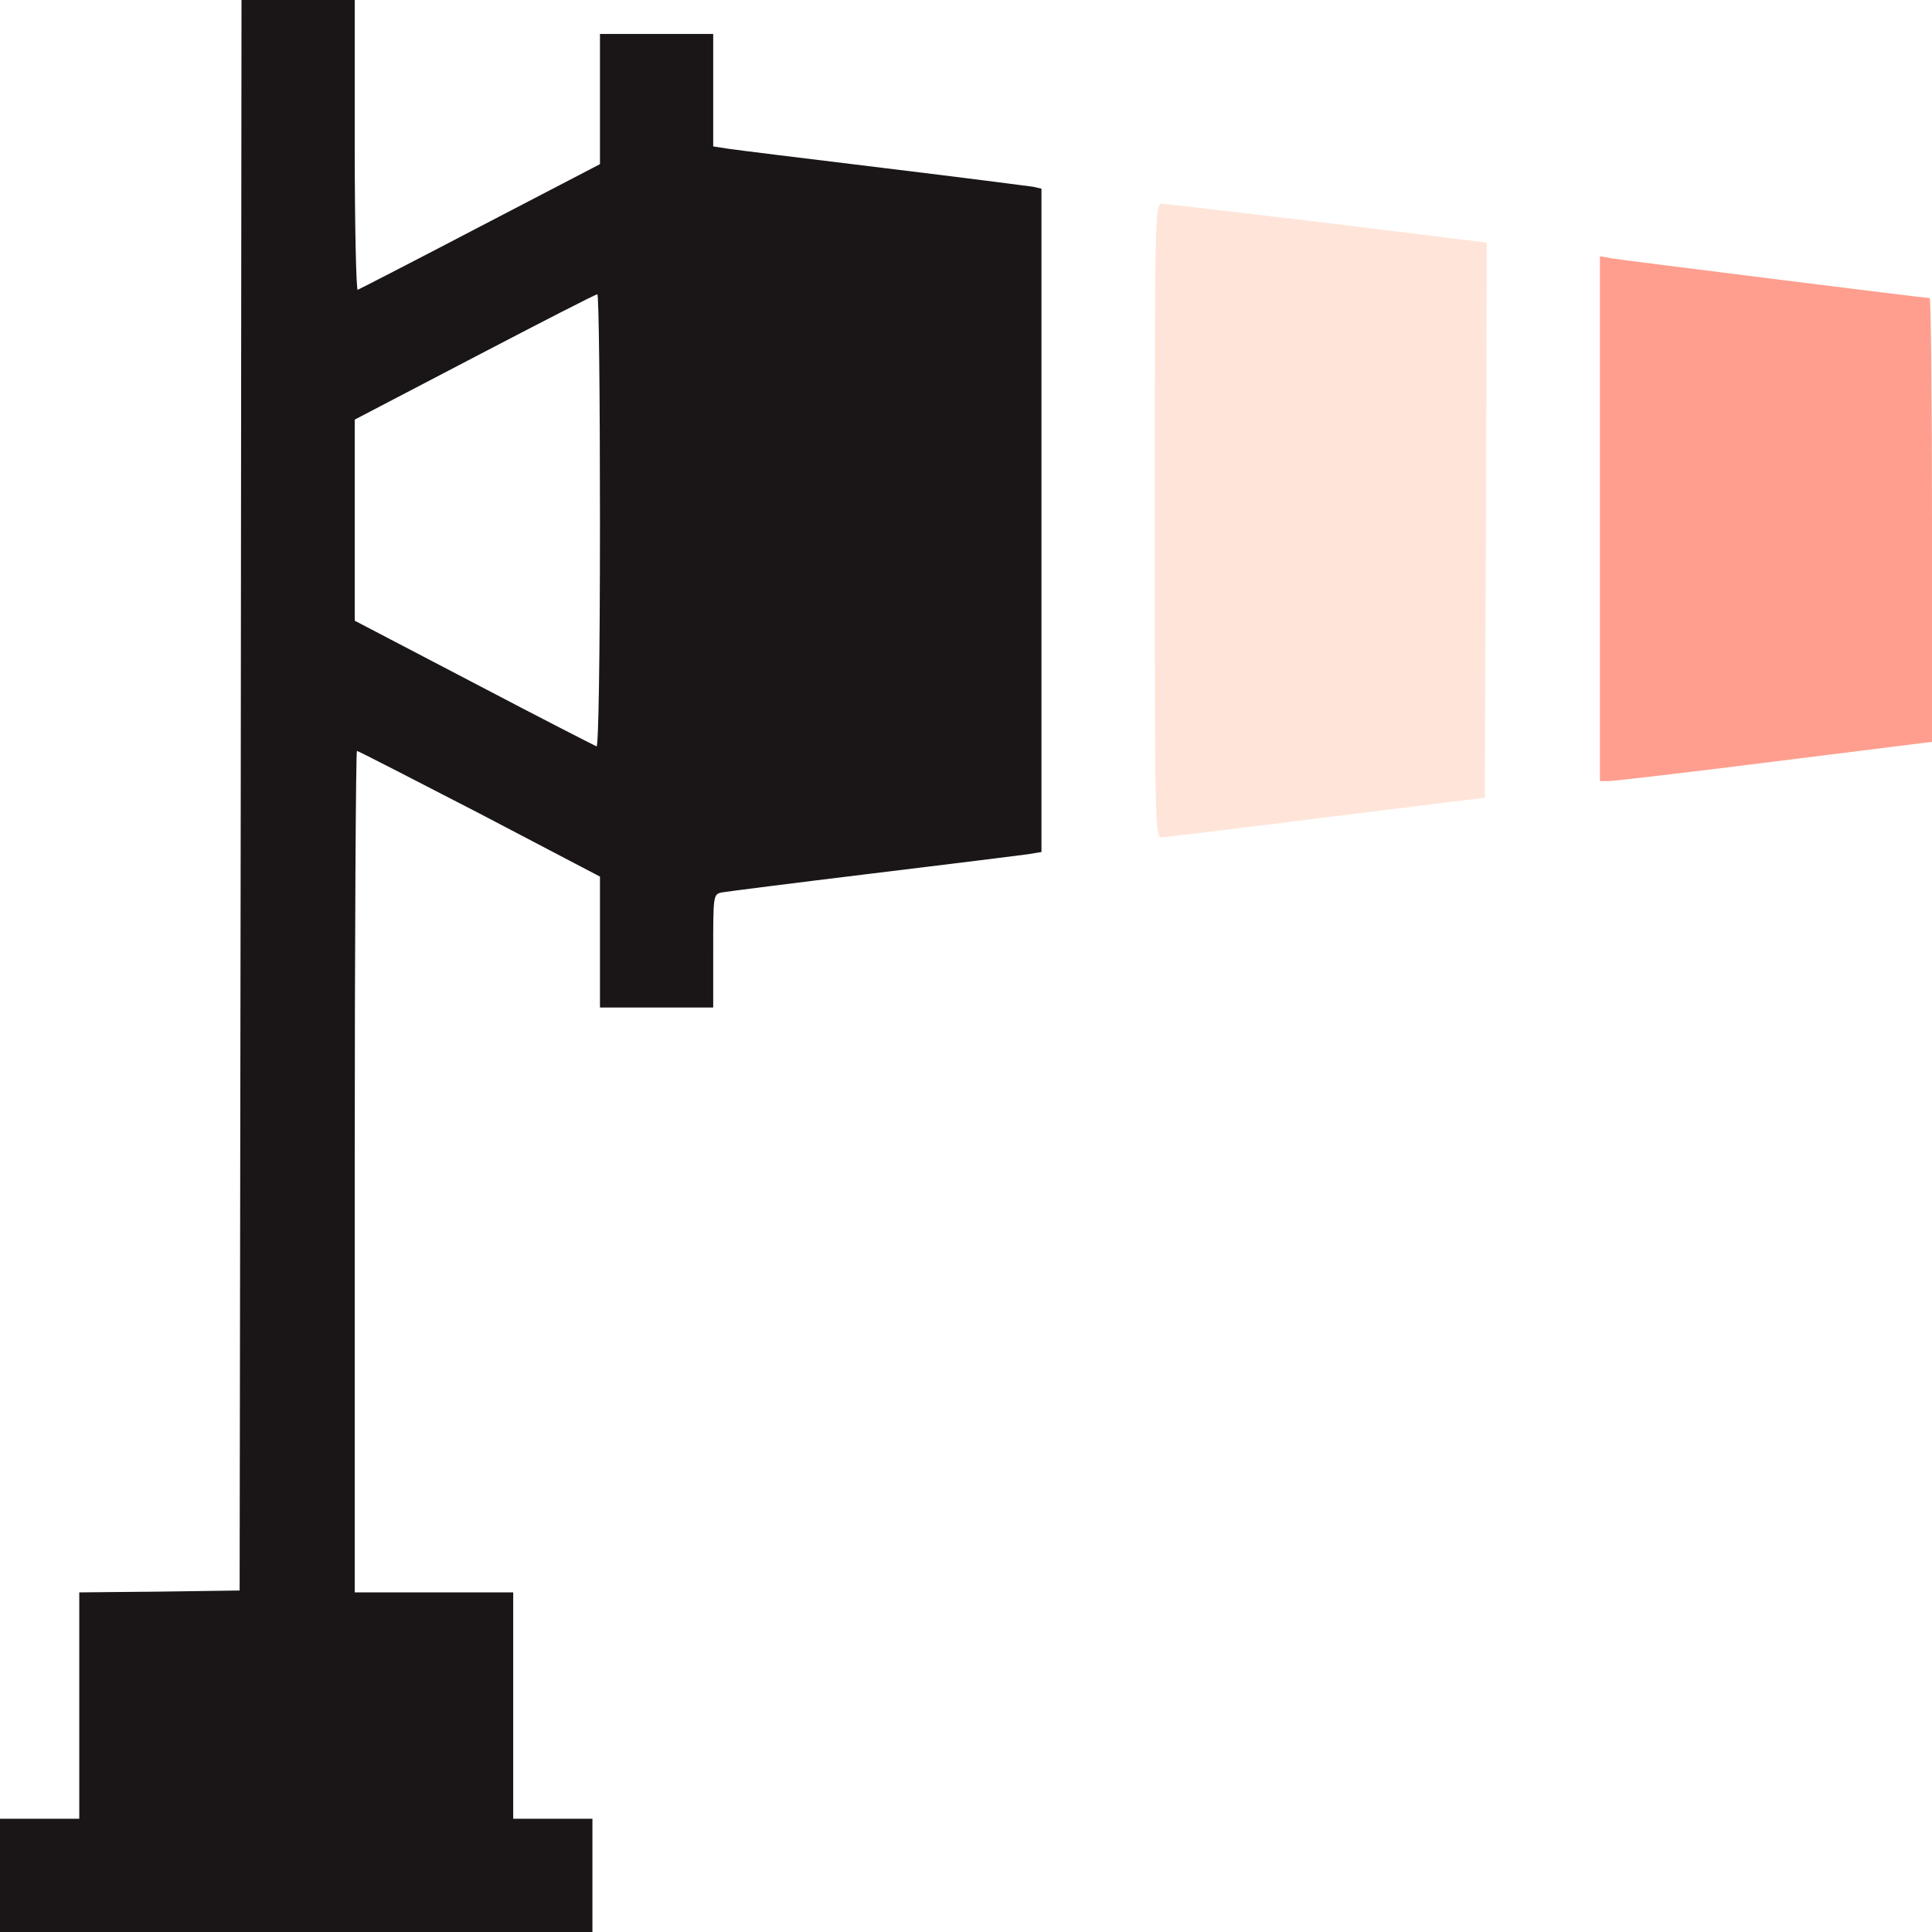 <svg width="33" height="33" viewBox="0 0 33 33" fill="none" xmlns="http://www.w3.org/2000/svg">
<g clip-path="url(#clip0_5_4)">
<path d="M4.112 13.58L4.093 27.167L2.726 27.186L1.354 27.199V29.133V31.066H0.677H0V32.033V33H5.06H10.119V32.033V31.066H9.442H8.766V29.133V27.199H7.412H6.059V20.013C6.059 16.062 6.078 12.826 6.097 12.826C6.117 12.826 7.058 13.31 8.192 13.896L10.248 14.973V16.087V17.209H11.215H12.182V16.242C12.182 15.295 12.182 15.275 12.33 15.243C12.407 15.23 13.561 15.082 14.889 14.921C16.216 14.76 17.415 14.611 17.551 14.592L17.789 14.553V8.888V3.223L17.647 3.19C17.564 3.178 16.41 3.029 15.082 2.868C13.754 2.707 12.556 2.559 12.427 2.539L12.182 2.501V1.54V0.58H11.215H10.248V1.689V2.804L8.205 3.867C7.083 4.454 6.142 4.937 6.11 4.95C6.084 4.963 6.059 3.854 6.059 2.488V0H5.092H4.125L4.112 13.58ZM10.248 8.901C10.248 11.273 10.222 12.762 10.19 12.749C10.158 12.736 9.21 12.252 8.095 11.666L6.059 10.602V8.882V7.167L8.108 6.097C9.23 5.511 10.171 5.027 10.203 5.027C10.229 5.027 10.248 6.768 10.248 8.901Z" fill="#1A1617"/>
<path d="M19.723 8.895C19.723 14.012 19.729 14.309 19.839 14.302C19.897 14.302 21.166 14.148 22.655 13.96L25.362 13.625L25.382 8.882L25.395 4.144L22.675 3.809C21.173 3.629 19.897 3.48 19.839 3.48C19.729 3.48 19.723 3.783 19.723 8.895Z" fill="#FFE5D9"/>
<path d="M27.328 8.862V13.342H27.476C27.554 13.342 28.83 13.194 30.312 13.007L33 12.671V8.882C33 6.8 32.981 5.092 32.961 5.092C32.89 5.092 27.741 4.447 27.541 4.415L27.328 4.376V8.862Z" fill="#FF9E8E"/>
</g>
<defs>
<clipPath id="clip0_5_4">
<rect width="33" height="33" fill="white"/>
</clipPath>
</defs>
</svg>
